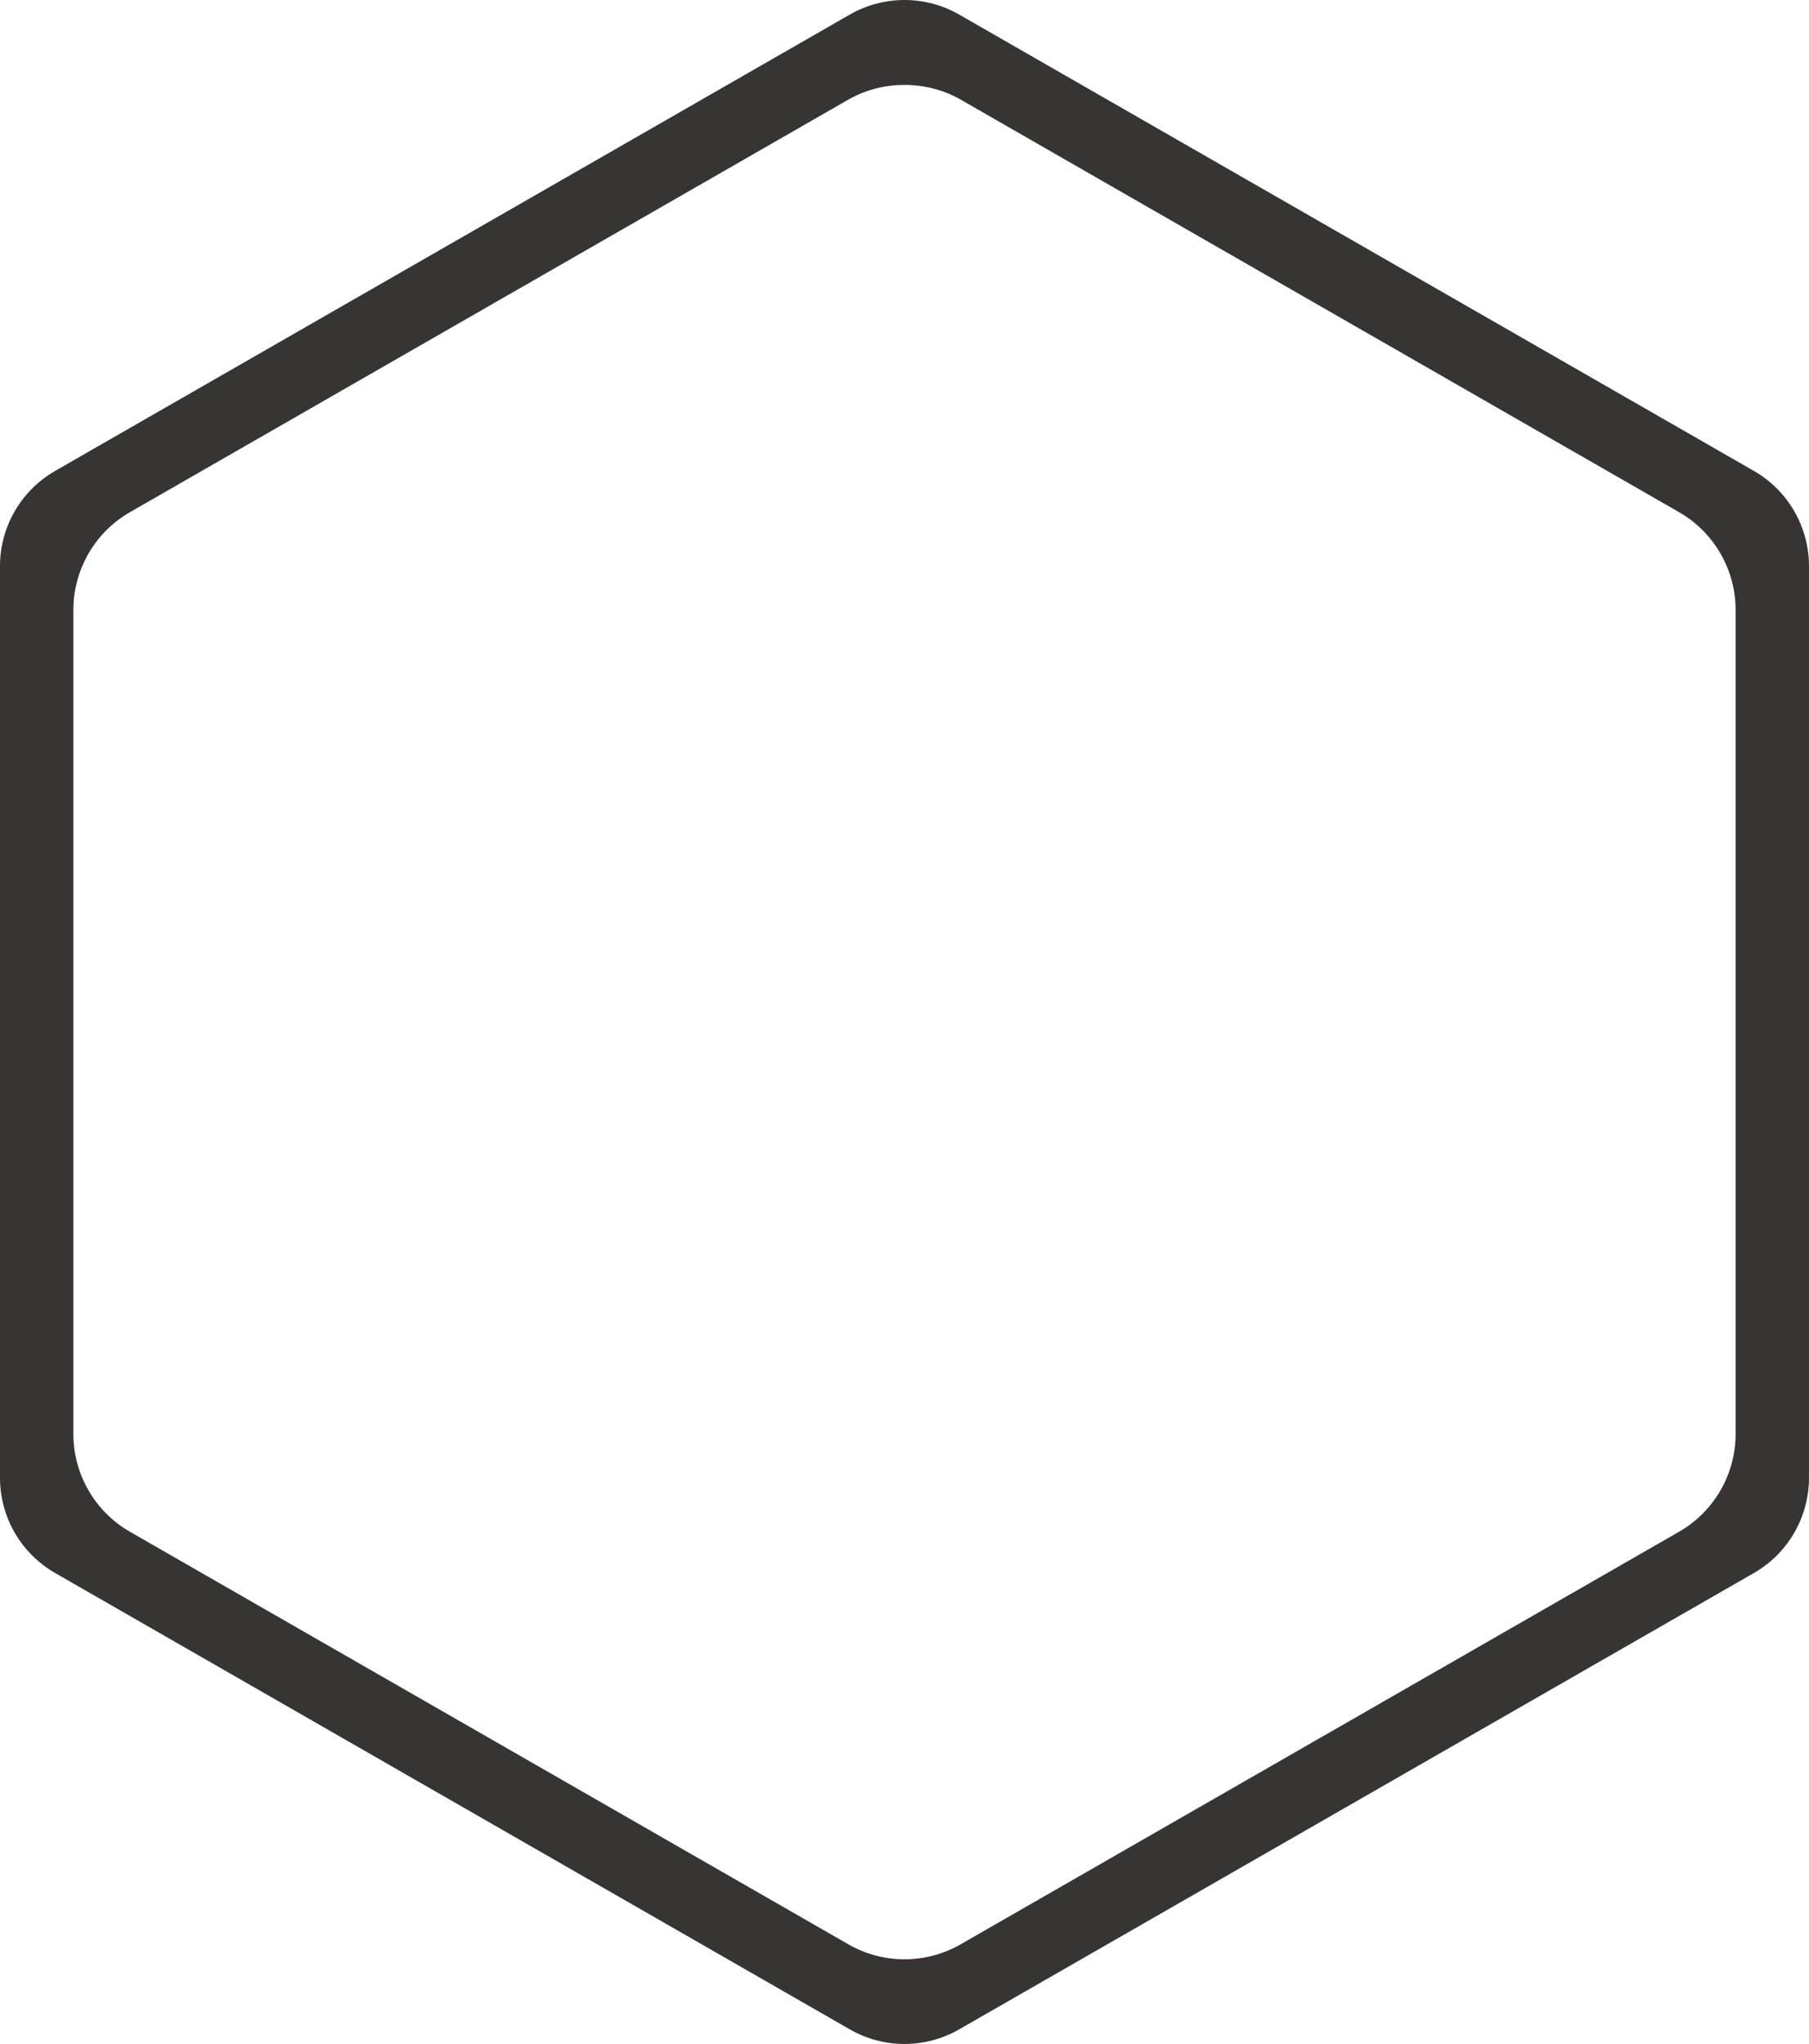 <?xml version="1.0" encoding="UTF-8" standalone="no"?>
<!-- Created with Inkscape (http://www.inkscape.org/) -->

<svg
   xmlns:dc="http://purl.org/dc/elements/1.1/"
   xmlns:cc="http://creativecommons.org/ns#"
   xmlns:rdf="http://www.w3.org/1999/02/22-rdf-syntax-ns#"
   xmlns:svg="http://www.w3.org/2000/svg"
   xmlns="http://www.w3.org/2000/svg"
   xmlns:sodipodi="http://sodipodi.sourceforge.net/DTD/sodipodi-0.dtd"
   xmlns:inkscape="http://www.inkscape.org/namespaces/inkscape"
   width="185.845"
   height="210"
   id="svg9912"
   version="1.1"
   inkscape:version="0.48.4 r9939"
   sodipodi:docname="hexagon.svg">
  <defs
     id="defs9914">
    <clipPath
       clipPathUnits="userSpaceOnUse"
       id="clipPath6813">
      <path
         inkscape:connector-curvature="0"
         d="m 0,2100 1080,0 L 1080,0 0,0 0,2100 z"
         id="path6815" />
    </clipPath>
  </defs>
  <sodipodi:namedview
     id="base"
     pagecolor="#ffffff"
     bordercolor="#666666"
     borderopacity="1.0"
     inkscape:pageopacity="0.0"
     inkscape:pageshadow="2"
     inkscape:zoom="4"
     inkscape:cx="57.986171"
     inkscape:cy="117.27061"
     inkscape:document-units="px"
     inkscape:current-layer="g6825-4"
     showgrid="false"
     inkscape:window-width="1858"
     inkscape:window-height="1058"
     inkscape:window-x="54"
     inkscape:window-y="-8"
     inkscape:window-maximized="1"
     showguides="true"
     inkscape:guide-bbox="true"
     fit-margin-top="0"
     fit-margin-left="0"
     fit-margin-right="0"
     fit-margin-bottom="0"
     units="px"
     showborder="true">
    <sodipodi:guide
       orientation="0,1"
       position="91.841,-0.22"
       id="guide10091" />
    <sodipodi:guide
       orientation="0,1"
       position="85.647,9.568"
       id="guide10093" />
  </sodipodi:namedview>
  <g
     inkscape:label="Calque 1"
     inkscape:groupmode="layer"
     id="layer1"
     transform="translate(-191.418,-115.189)">
    <g
       transform="matrix(1.25,0,0,-1.25,-298.133,1276.373)"
       id="g6811"
       clip-path="url(#clipPath6813)">
      <g
         id="g6825-4"
         transform="translate(431.914,810.762)">
        <path
           inkscape:connector-curvature="0"
           d="m 102.371,0.314 c 0,-3.309 -1.781,-6.385 -4.646,-8.029 L 38.676,-41.627 c -1.403,-0.805 -2.996,-1.231 -4.612,-1.231 -1.615,0 -3.209,0.426 -4.611,1.231 L -29.594,-7.715 c -2.867,1.644 -4.648,4.72 -4.648,8.029 l 0,67.744 c 0,3.309 1.781,6.383 4.648,8.029 l 59.047,33.913 c 2.803,1.607 6.42,1.607 9.223,0 L 97.725,76.087 c 2.865,-1.646 4.646,-4.72 4.646,-8.029 l 0,-67.744 z m 1.5,79.166 -65.313,37.508 c -2.783,1.596 -6.205,1.596 -8.988,0 L -35.74,79.48 c -2.805,-1.611 -4.534,-4.596 -4.534,-7.828 l 0,-74.932 c 0,-3.234 1.729,-6.219 4.534,-7.828 l 65.31,-37.508 c 2.783,-1.599 6.205,-1.599 8.988,0 l 65.313,37.508 c 2.805,1.609 4.531,4.594 4.531,7.828 l 0,74.932 c 0,3.232 -1.726,6.217 -4.531,7.828"
           style="fill:#383433;fill-opacity:1;fill-rule:nonzero;stroke:none"
           id="path6827-7" />
      </g>
    </g>
  </g>
</svg>
